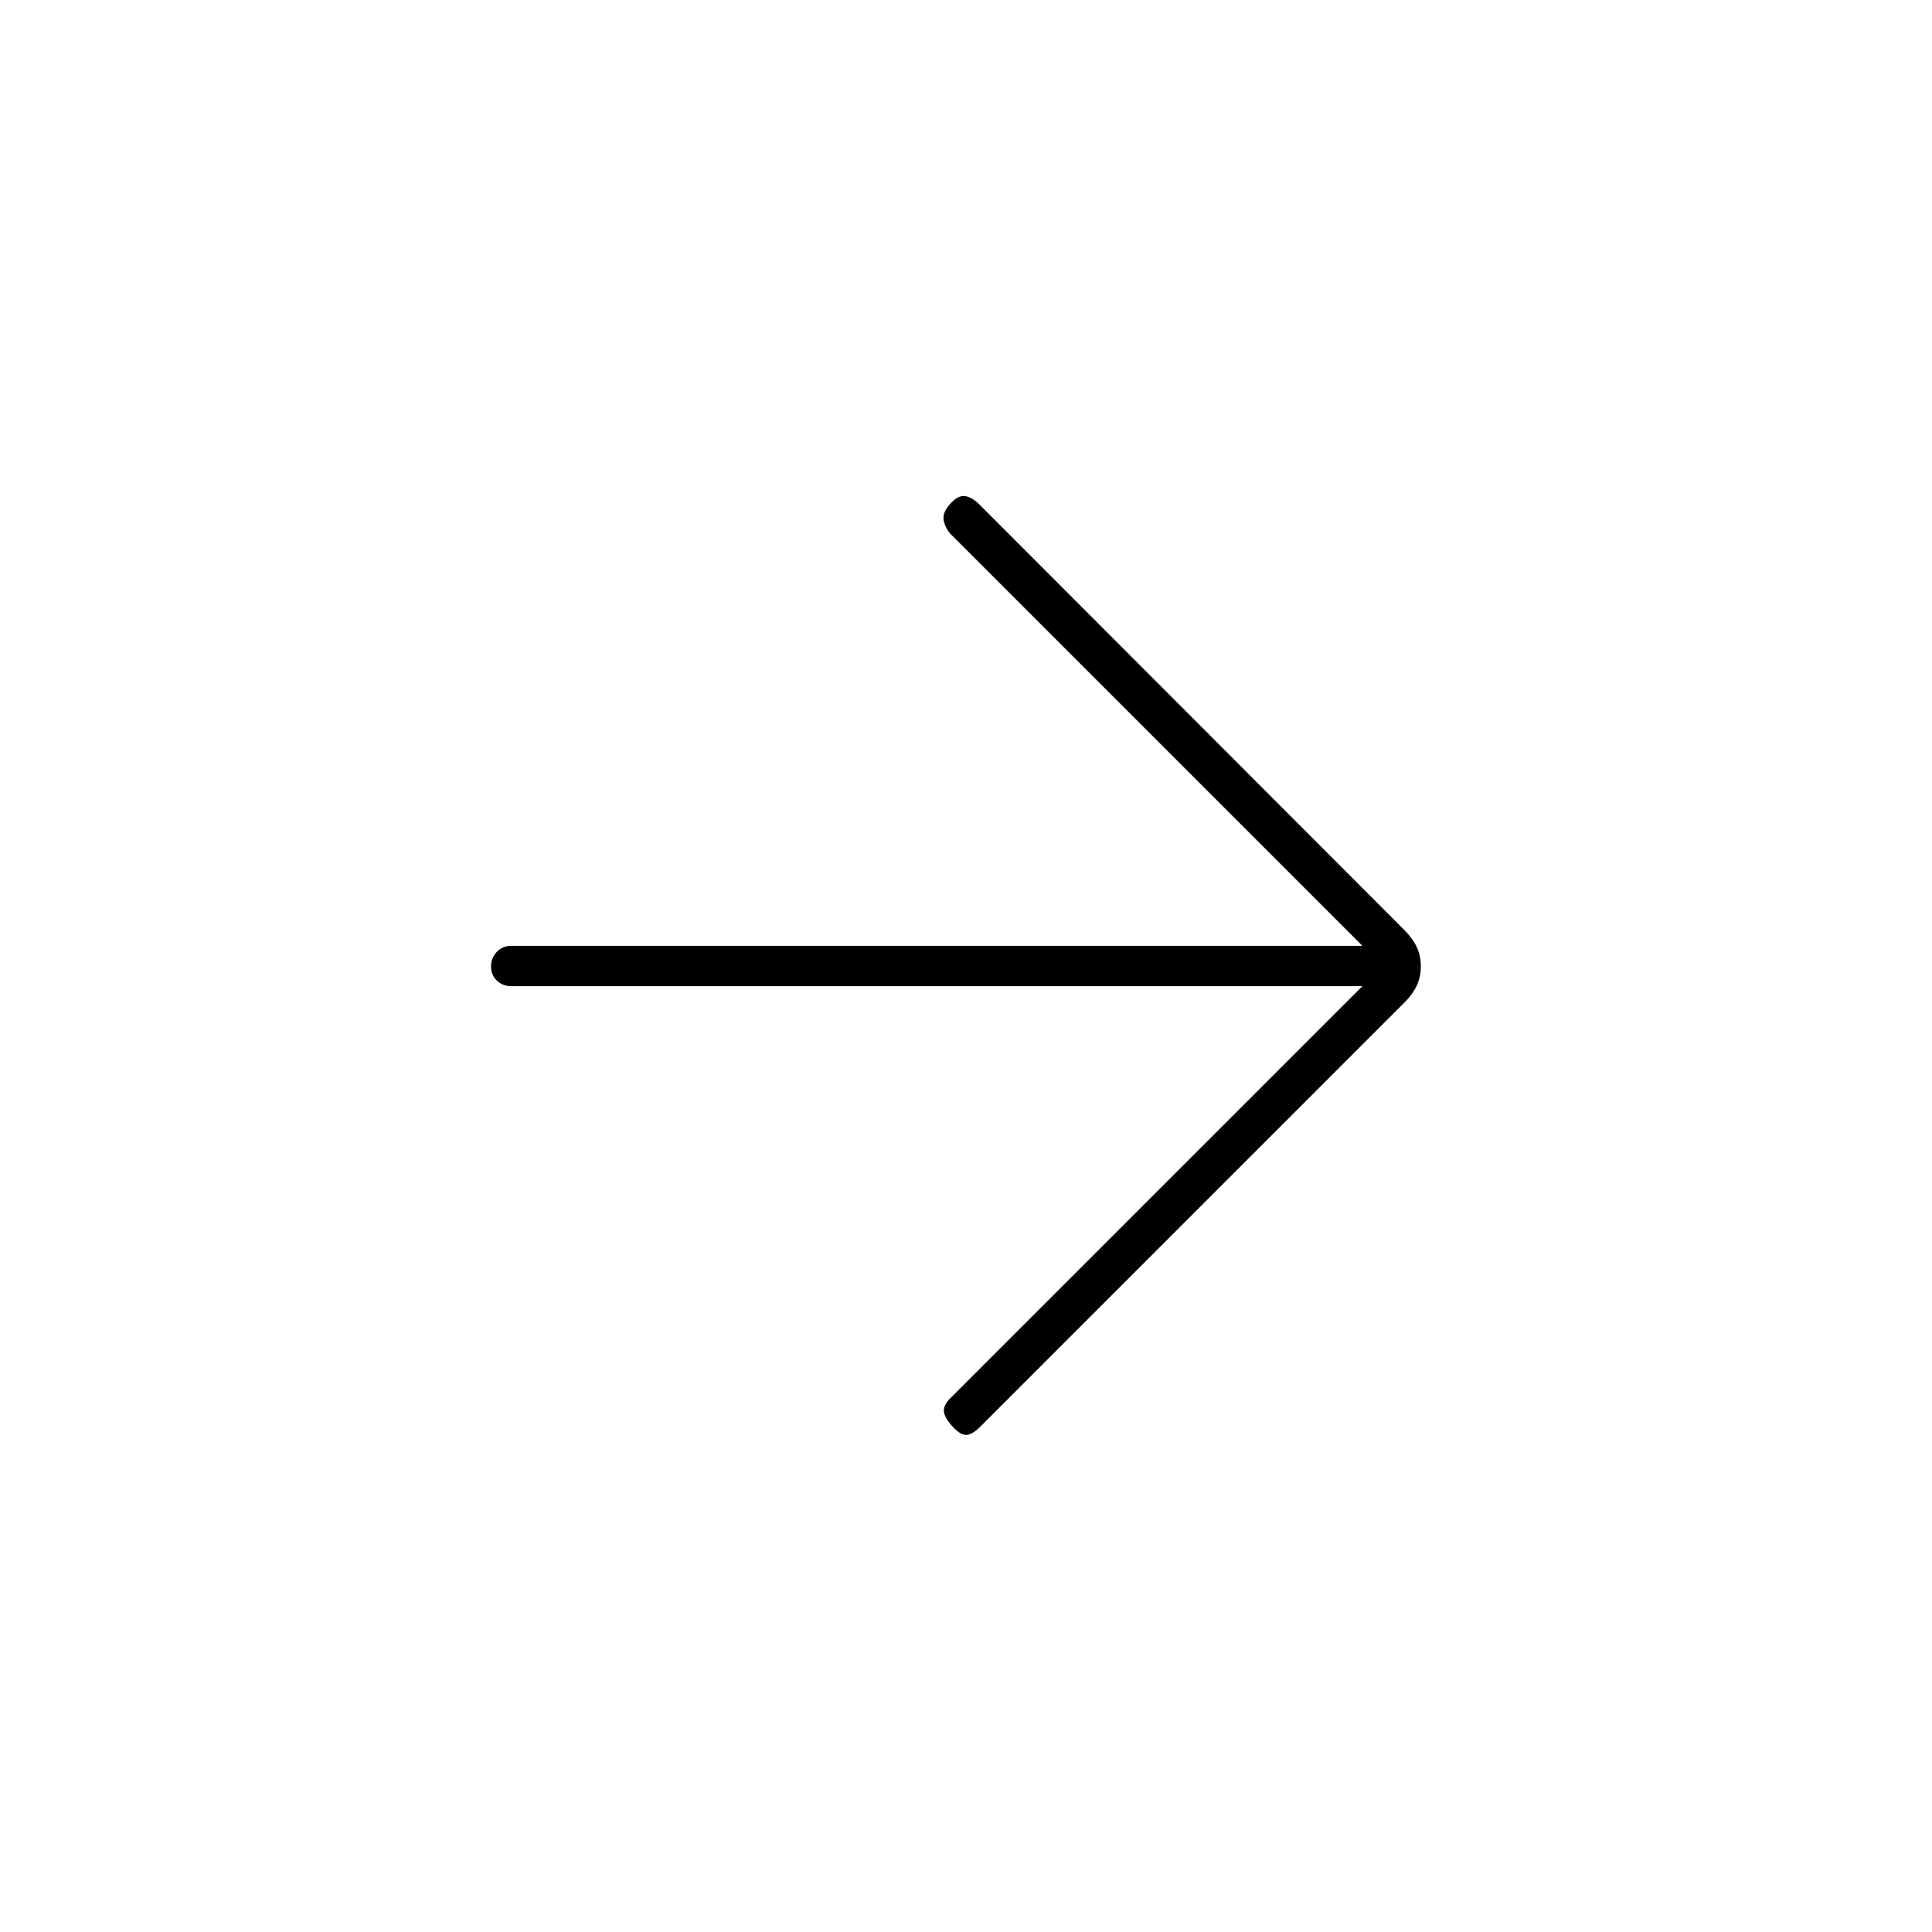 <svg xmlns="http://www.w3.org/2000/svg" height="20" viewBox="0 -960 960 960" width="20"><path d="M677-470H253.98q-4.29 0-7.14-2.79-2.84-2.79-2.84-7t2.84-7.21q2.85-3 7.14-3H677L472.79-694.21Q470-697 469-701t3-8.48q4-4.52 7.5-4.02t7.31 4.32L697.6-498.09q4.4 4.41 6.4 8.72 2 4.31 2 9.53 0 5.21-2 9.53-2 4.31-6 8.31L487-251q-4 4-7 4t-7-4.52q-4-4.48-4-7.65 0-3.16 4-6.83l204-204Z"/></svg>